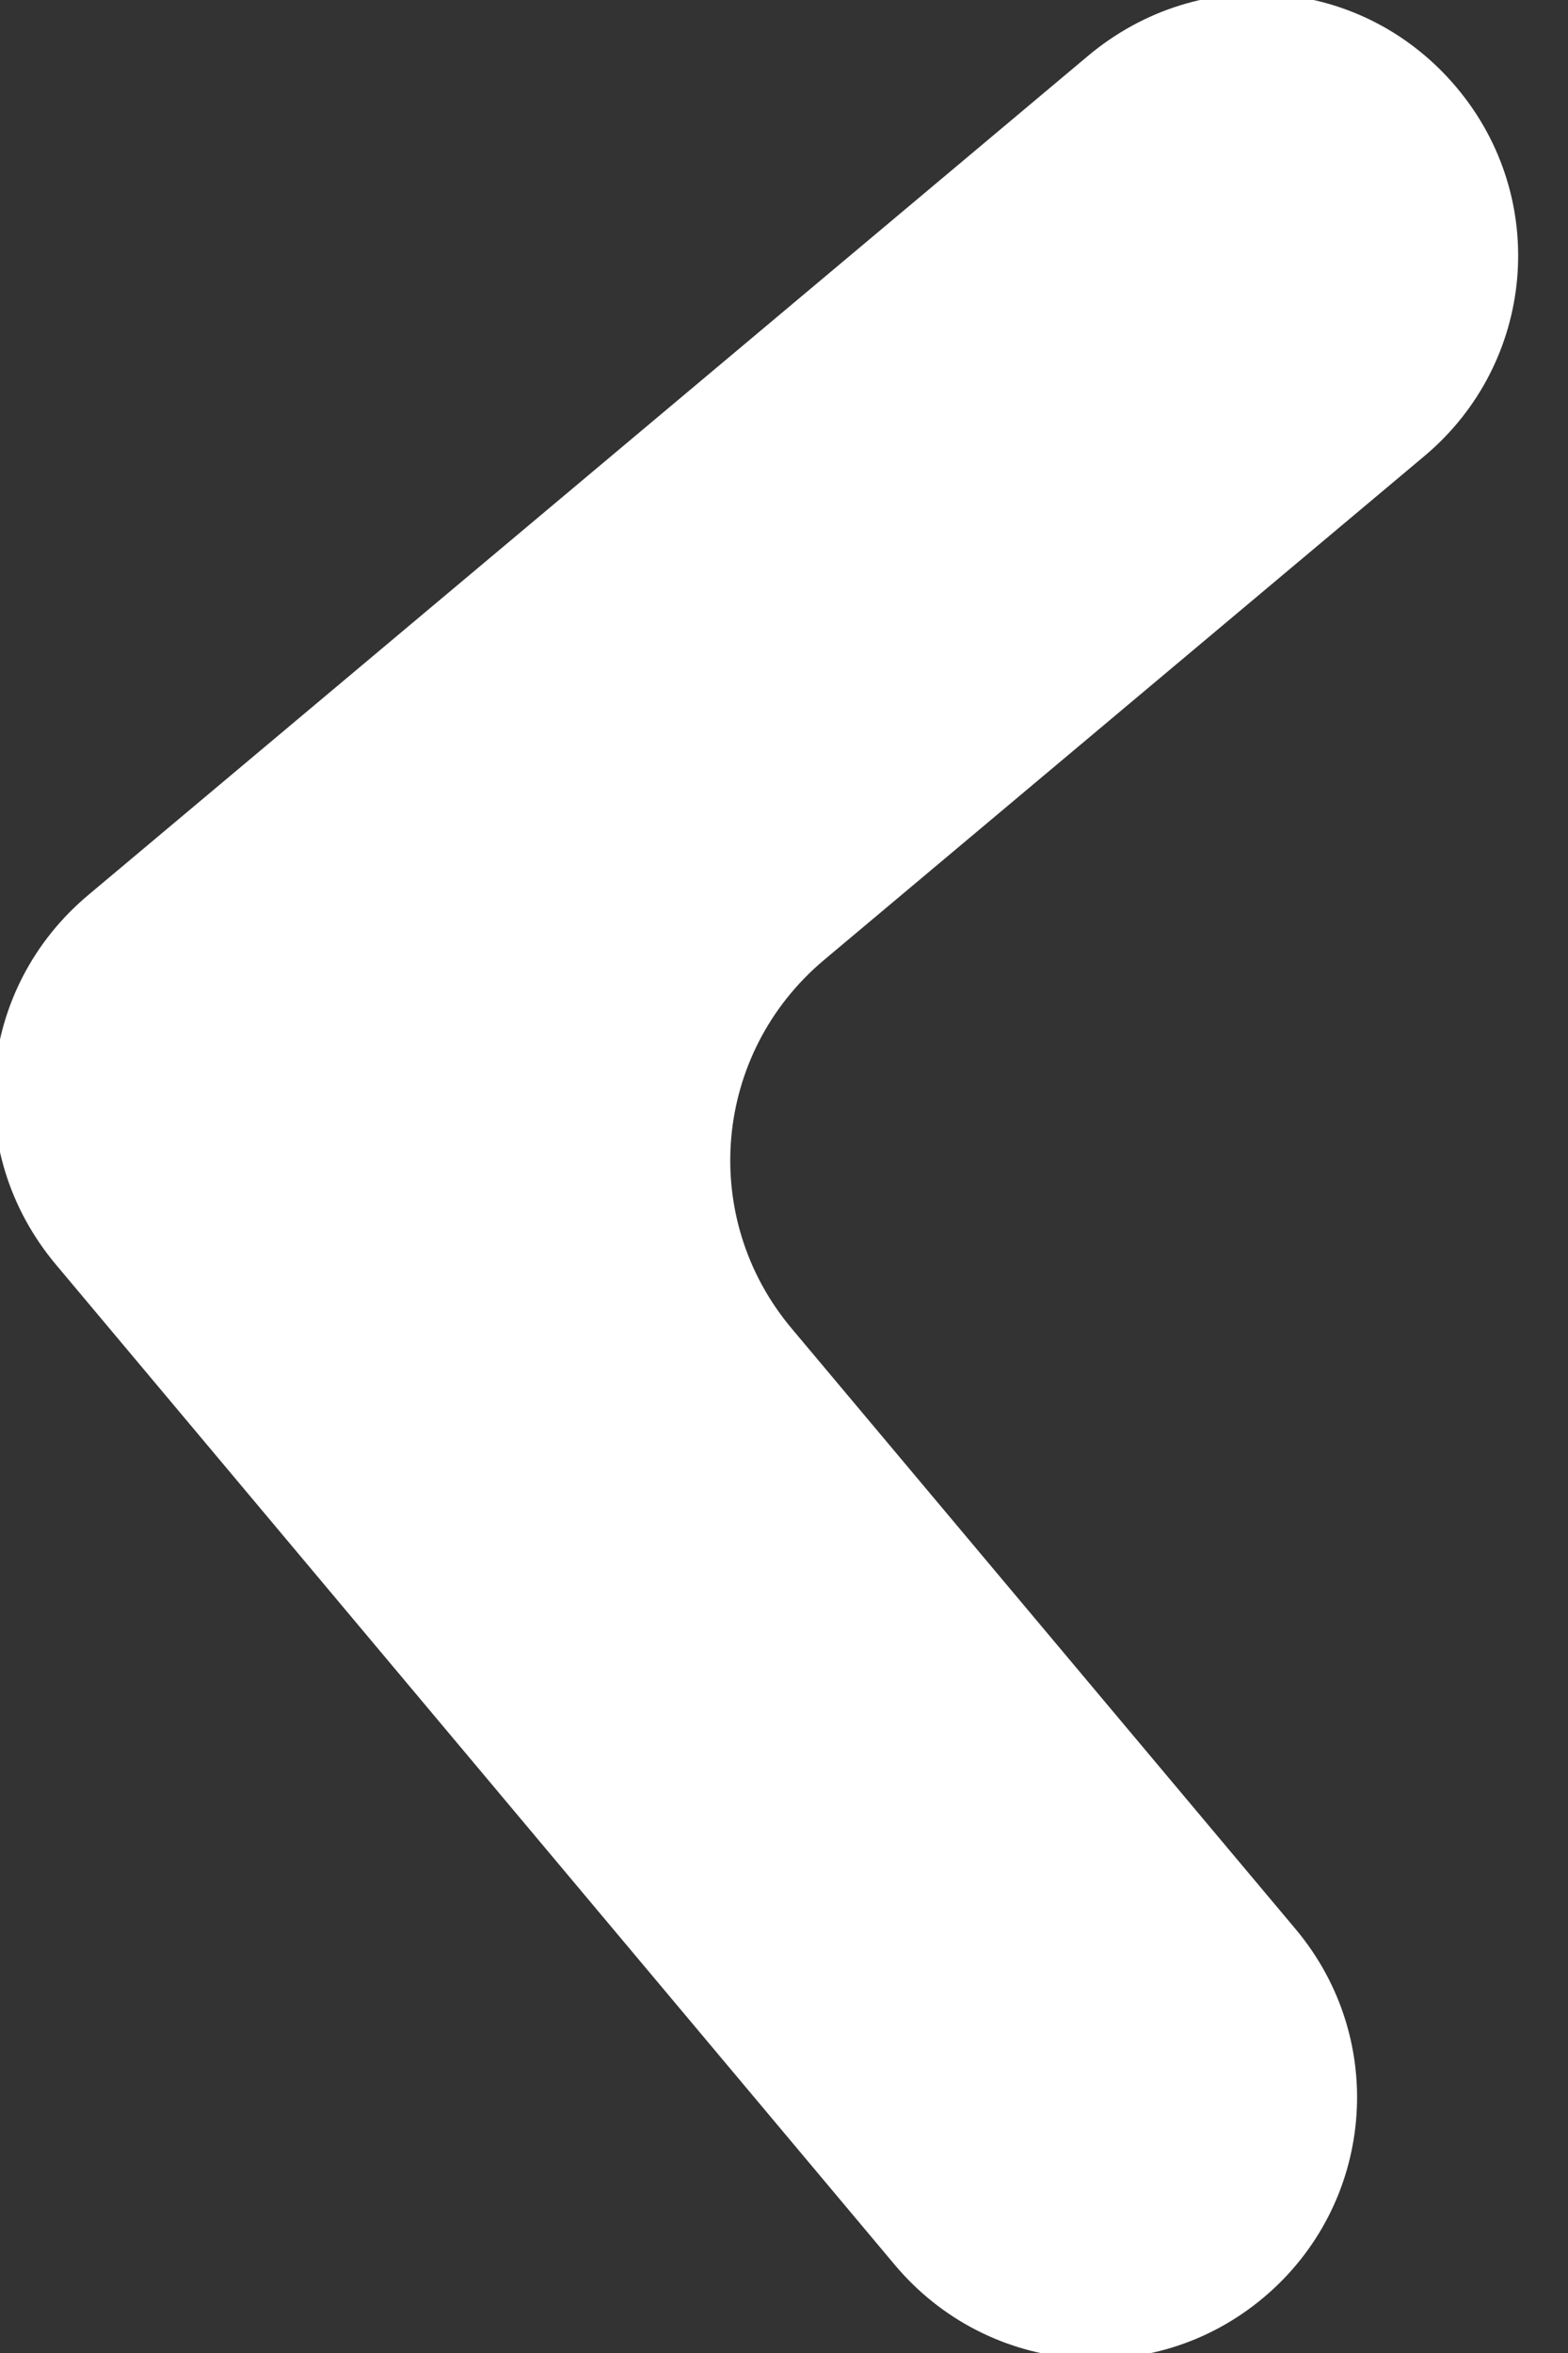 <svg xmlns="http://www.w3.org/2000/svg" width="6" height="9" viewBox="0 0 6 9">
  <rect x="0" y="0" width="6" height="9" fill="#333333" stroke="none"/>
  <path fill="#FFFFFF" fill-rule="evenodd" d="M5.451,1.744 C5.874,1.389 5.932,0.761 5.574,0.335 L5.574,0.335 C5.219,-0.088 4.596,-0.149 4.163,0.214 L0.337,3.424 C-0.087,3.78 -0.149,4.404 0.214,4.837 L3.424,8.663 C3.78,9.087 4.409,9.146 4.835,8.788 L4.835,8.788 C5.258,8.433 5.315,7.805 4.958,7.379 L3.029,5.081 C2.674,4.658 2.727,4.03 3.153,3.672 L5.451,1.744 Z"/>
</svg>
